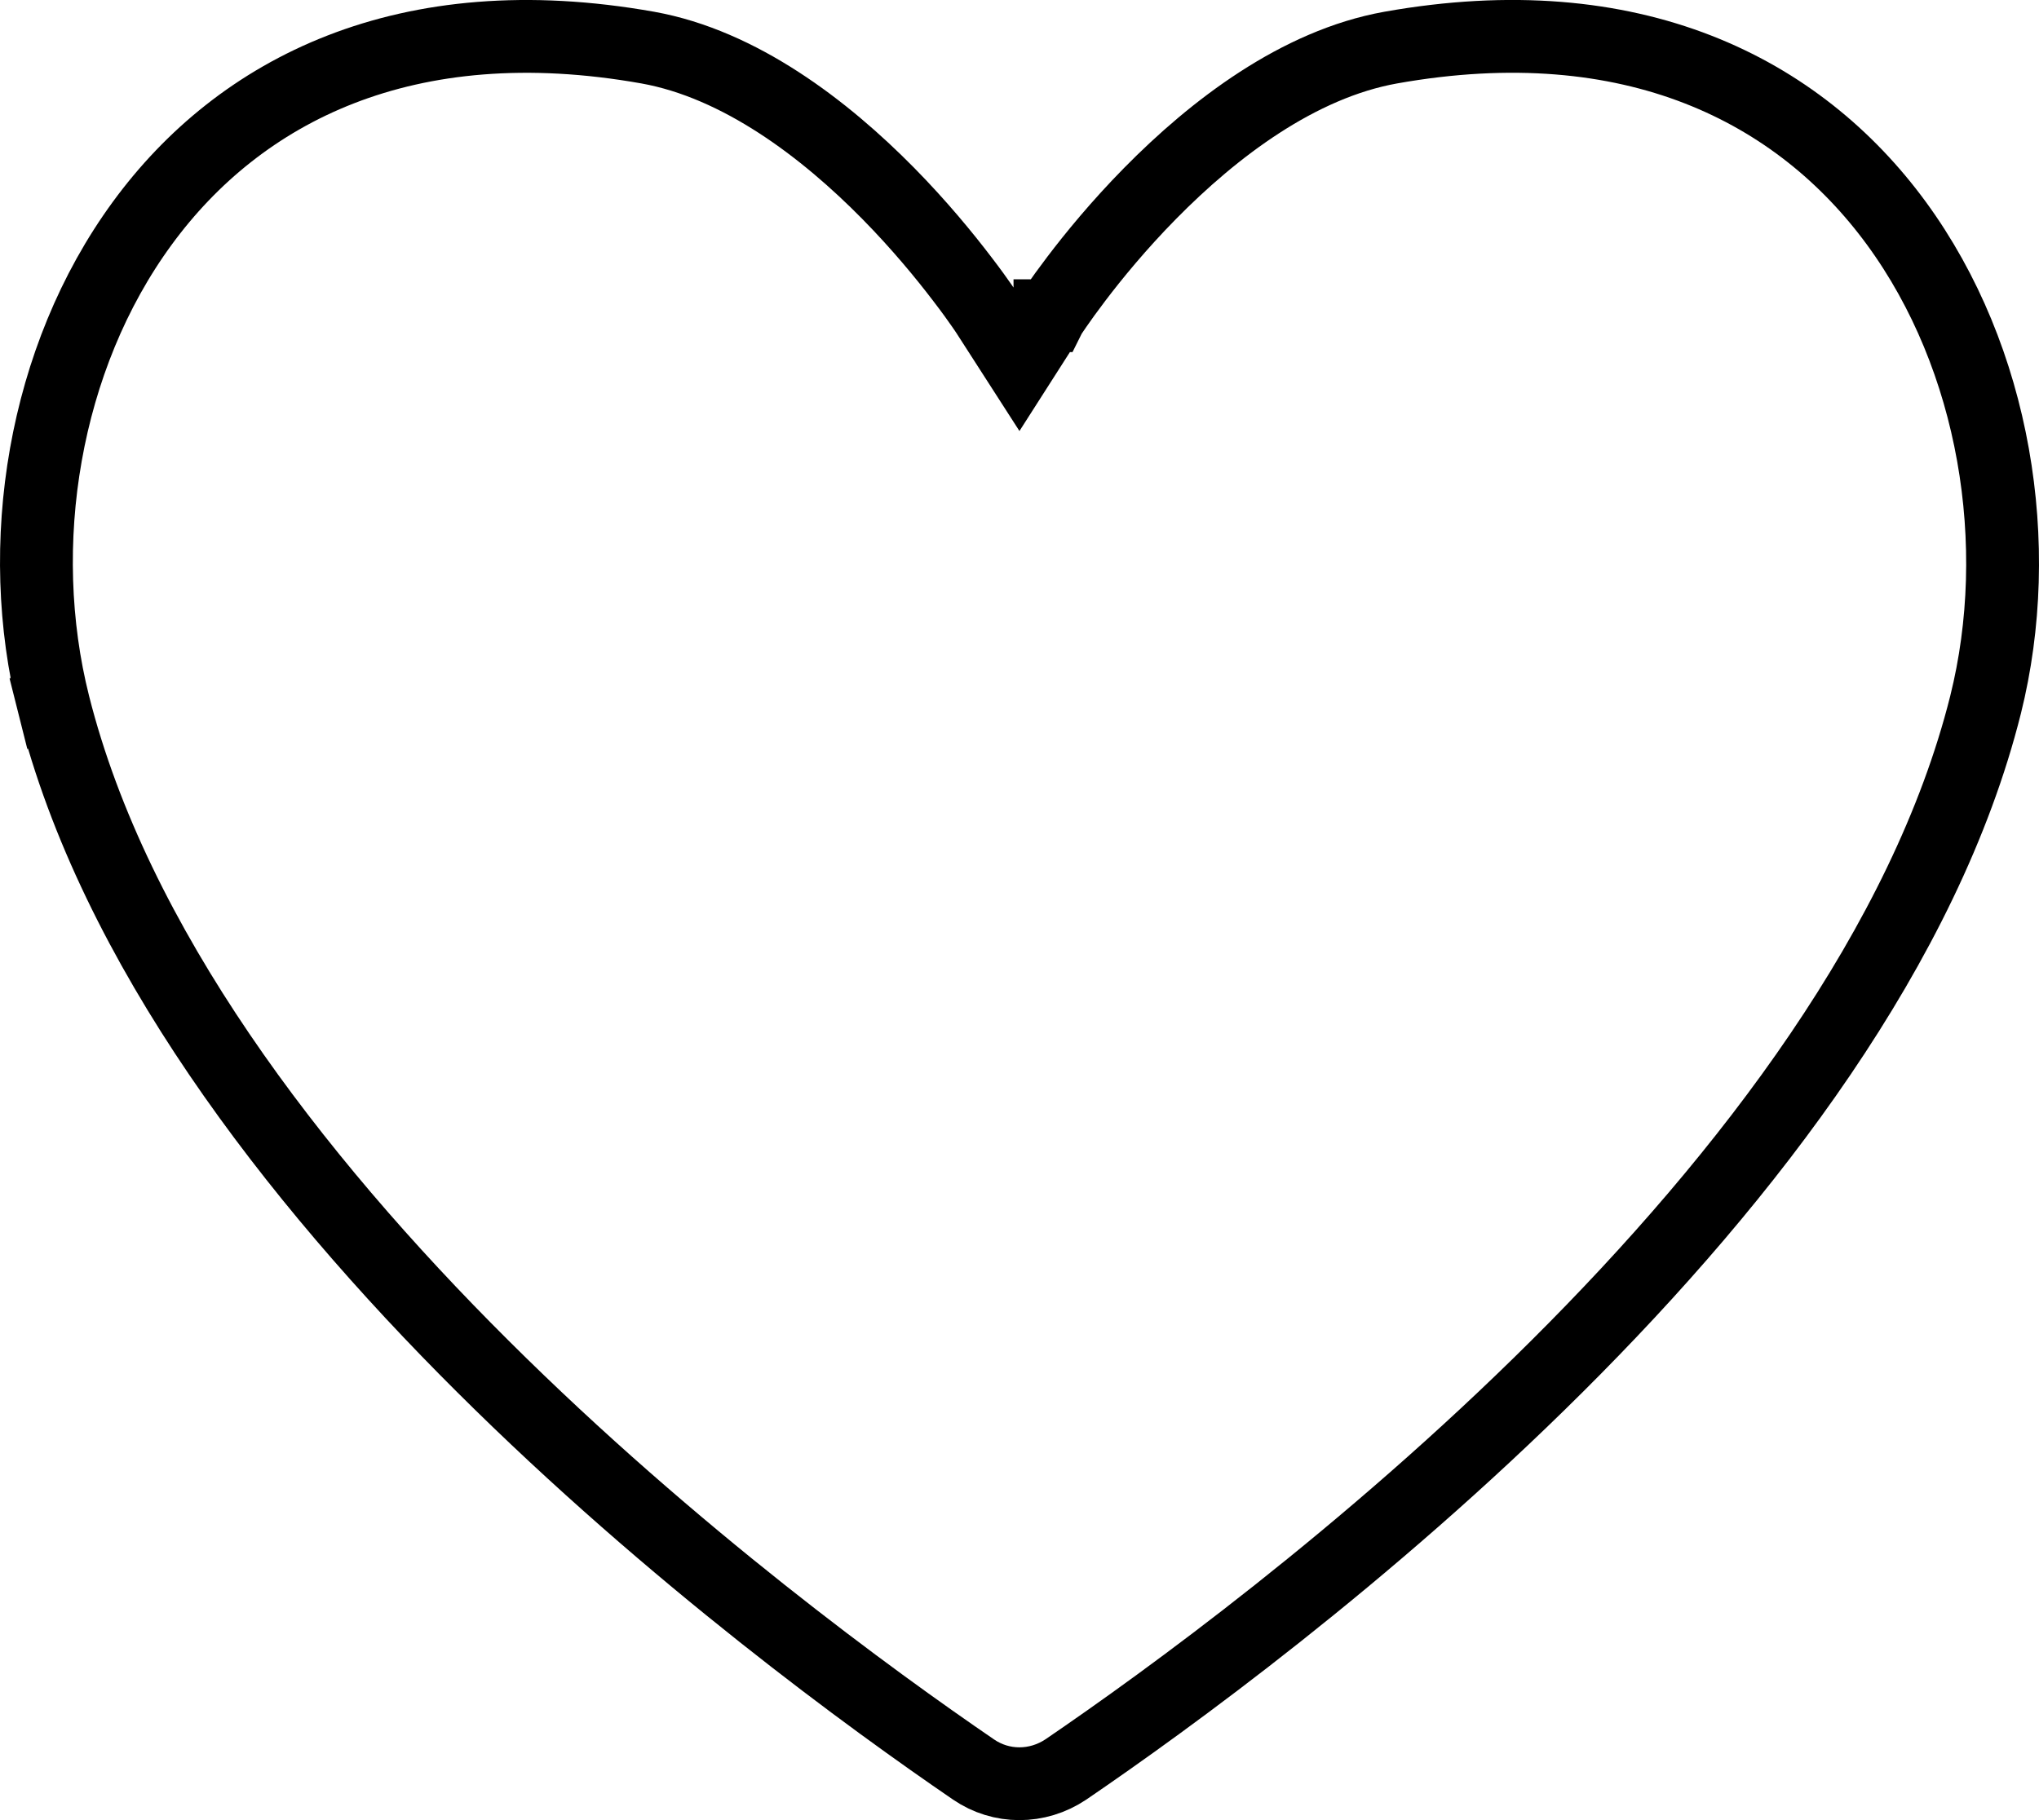 <svg width="28" height="25" viewBox="0 0 28 25" fill="none" xmlns="http://www.w3.org/2000/svg">
<path d="M0.738 9.68L0.253 9.802L0.738 9.68ZM0.738 9.68C1.569 12.978 4.004 16.153 6.629 18.766C9.243 21.369 11.991 23.363 13.369 24.305C13.747 24.564 14.244 24.567 14.637 24.304C16.02 23.361 18.769 21.368 21.382 18.766C24.007 16.153 26.439 12.979 27.266 9.681C27.813 7.489 27.4 4.922 26.041 3.066C24.704 1.241 22.422 0.061 19.096 0.654C17.83 0.881 16.669 1.767 15.794 2.656C15.363 3.094 15.017 3.517 14.779 3.831C14.66 3.988 14.568 4.116 14.507 4.205C14.476 4.249 14.454 4.283 14.439 4.305L14.422 4.33L14.419 4.336L14.418 4.336L14.418 4.337L14.418 4.337L14.418 4.337L13.998 4.994L13.576 4.338L13.576 4.337L13.576 4.337L13.576 4.337L13.576 4.336L13.572 4.331L13.556 4.306C13.541 4.284 13.518 4.25 13.487 4.205C13.426 4.117 13.334 3.988 13.214 3.832C12.975 3.518 12.628 3.094 12.197 2.656C11.321 1.767 10.159 0.881 8.897 0.654C5.571 0.062 3.289 1.241 1.954 3.066C0.596 4.921 0.186 7.488 0.738 9.68Z" stroke="black"/>
</svg>
